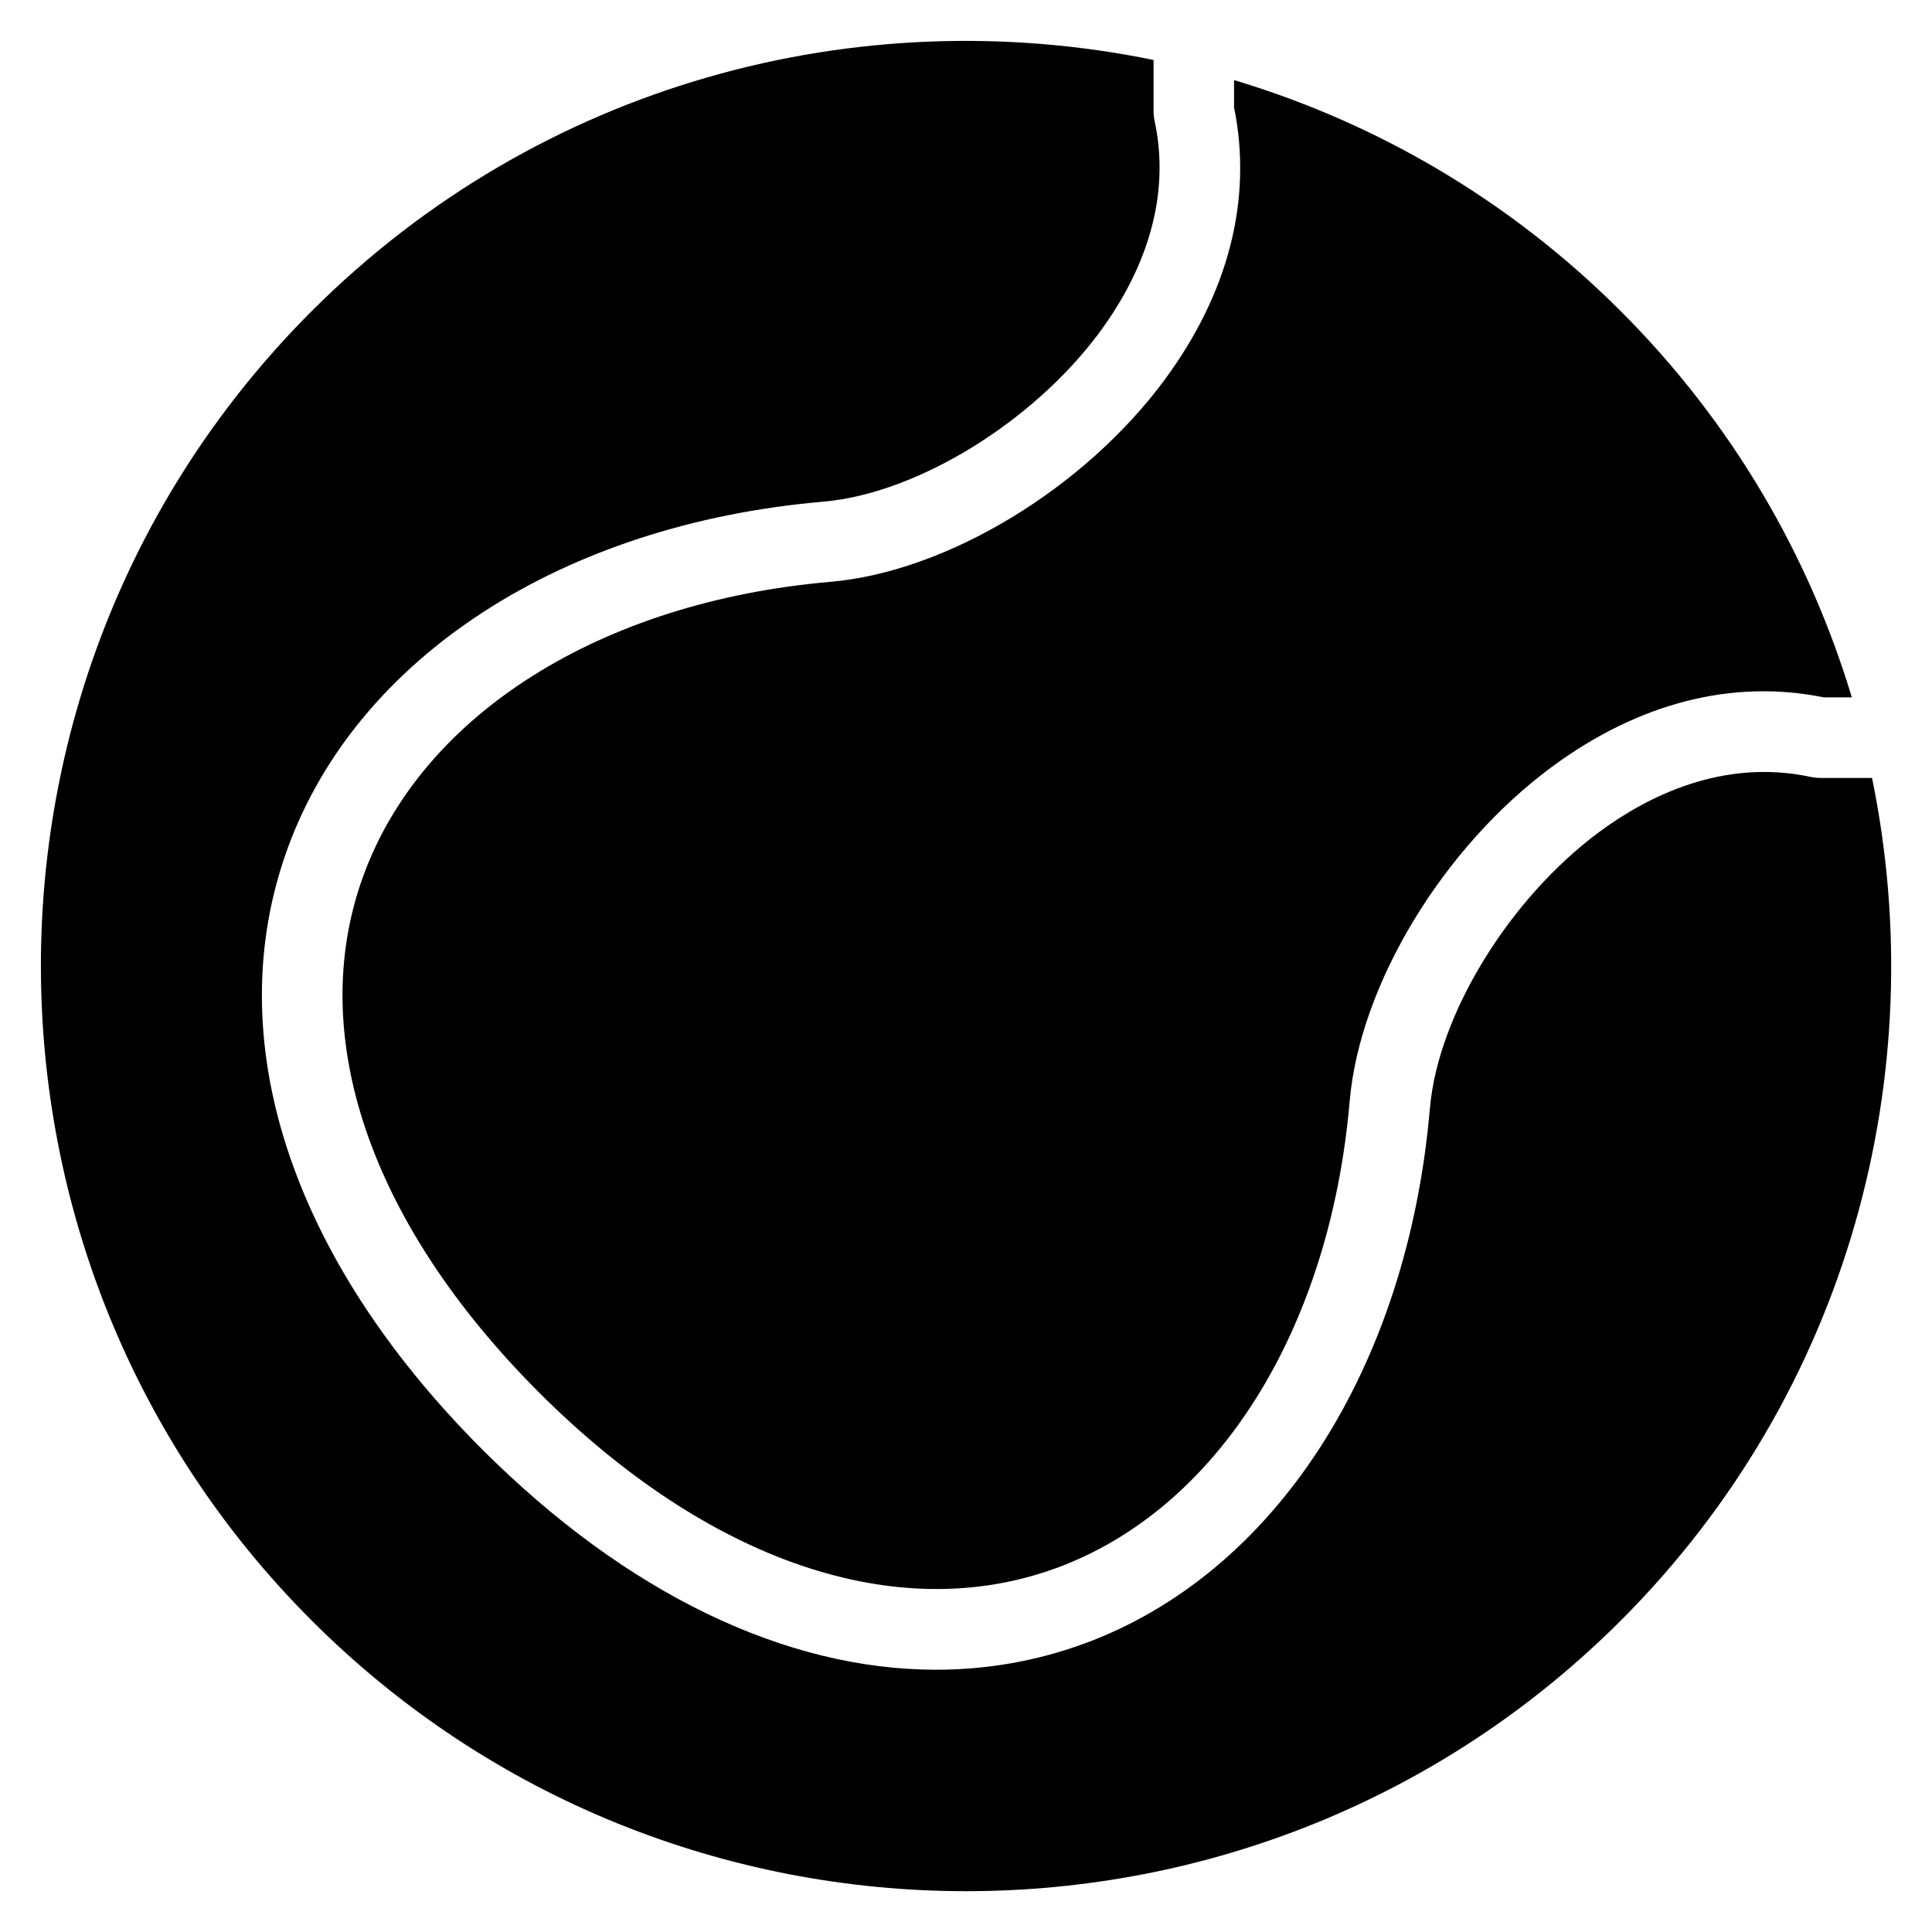 <?xml version="1.0" encoding="iso-8859-1"?>
<!-- Generator: Adobe Illustrator 19.0.0, SVG Export Plug-In . SVG Version: 6.00 Build 0)  -->
<svg version="1.1" id="Layer_1" xmlns="http://www.w3.org/2000/svg" xmlns:xlink="http://www.w3.org/1999/xlink" x="0px" y="0px"
	 viewBox="0 0 24 24" style="enable-background:new 0 0 24 24;" xml:space="preserve">
<g>
	<path d="M15.331,1.339c0.229,1.133-0.067,2.298-0.86,3.374c-0.999,1.356-2.709,2.39-4.157,2.515c-2.846,0.246-5.068,1.644-5.8,3.65
		C3.794,12.85,4.59,15.19,6.696,17.298c2.109,2.107,4.45,2.901,6.42,2.183c2.006-0.731,3.404-2.954,3.65-5.8
		c0.124-1.447,1.158-3.156,2.514-4.156c1.075-0.793,2.241-1.093,3.375-0.862h0.349c-0.529-1.757-1.484-3.412-2.87-4.797
		c-1.387-1.387-3.045-2.343-4.804-2.871V1.339z"/>
	<path d="M22.603,9.663c-0.036,0-0.071-0.004-0.106-0.011c-1.089-0.235-2.027,0.238-2.624,0.678c-1.122,0.828-2.01,2.273-2.11,3.437
		c-0.279,3.238-1.929,5.788-4.304,6.654c-0.59,0.215-1.204,0.321-1.829,0.321c-1.868,0-3.843-0.943-5.636-2.733
		c0,0-0.001-0.001-0.002-0.001c-0.001-0.001-0.002-0.002-0.002-0.003c-0.001-0.001-0.002-0.002-0.003-0.003
		c0,0-0.001-0.002-0.002-0.002c-2.389-2.393-3.268-5.113-2.411-7.464C4.44,8.16,6.99,6.511,10.227,6.232
		c1.164-0.101,2.61-0.989,3.438-2.112c0.439-0.596,0.913-1.535,0.677-2.623c-0.008-0.035-0.012-0.071-0.012-0.106V0.745
		C10.668-0.007,6.707,1.03,3.871,3.866c-4.484,4.484-4.484,11.78,0,16.264c2.242,2.242,5.187,3.363,8.132,3.363
		s5.89-1.121,8.132-3.363c2.838-2.838,3.874-6.801,3.12-10.466H22.603z"/>
</g>
<g>
</g>
<g>
</g>
<g>
</g>
<g>
</g>
<g>
</g>
<g>
</g>
<g>
</g>
<g>
</g>
<g>
</g>
<g>
</g>
<g>
</g>
<g>
</g>
<g>
</g>
<g>
</g>
<g>
</g>
</svg>

